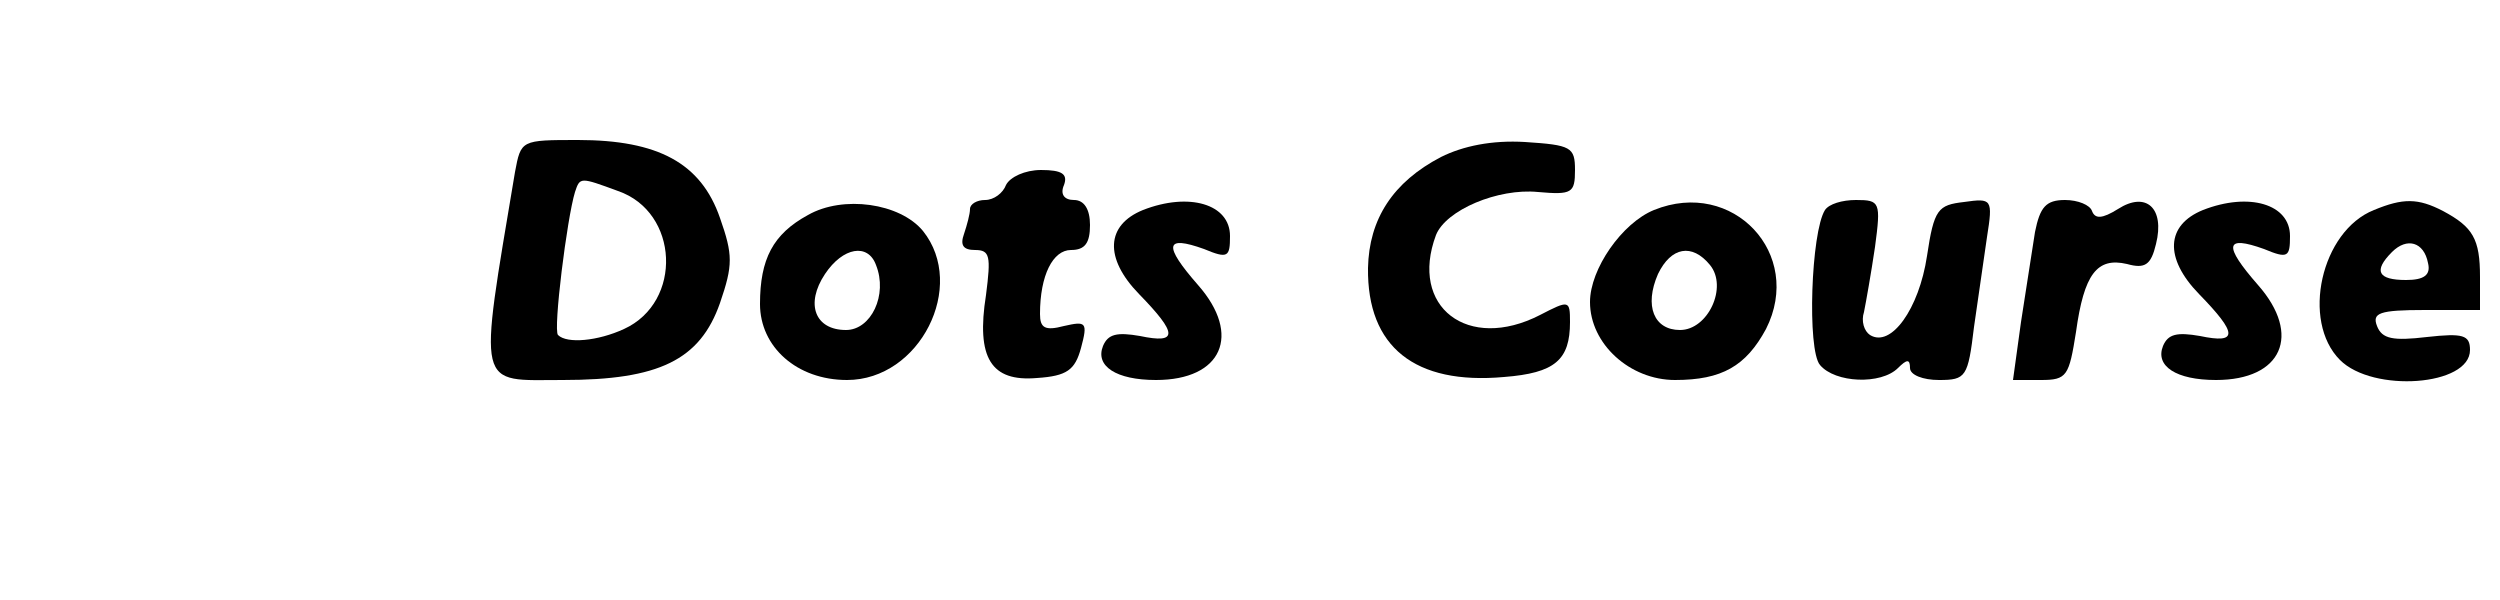 <?xml version="1.0" standalone="no"?>
<!DOCTYPE svg PUBLIC "-//W3C//DTD SVG 20010904//EN"
 "http://www.w3.org/TR/2001/REC-SVG-20010904/DTD/svg10.dtd">
<svg version="1.0" xmlns="http://www.w3.org/2000/svg"
 width="250pt" height="60pt" viewBox="0 0 250 60"
 preserveAspectRatio="xMidYMid meet">

<g transform="translate(0,60) scale(0.1,-0.1)"
fill="#000000" stroke="none">
<path d="M515 428 c-37 -221 -39 -208 48 -208 96 0 137 20 157 77 13 38 13 48
0 85 -19 55 -62 78 -142 78 -57 0 -57 0 -63 -32z m103 -19 c61 -21 65 -111 6
-138 -26 -12 -57 -15 -66 -6 -5 5 9 117 17 143 5 15 5 15 43 1z"/>
<path d="M1441 443 c-48 -25 -72 -62 -73 -111 -1 -79 47 -117 136 -109 51 4
66 17 66 55 0 22 -1 22 -30 7 -72 -37 -131 8 -104 80 10 25 62 47 102 43 34
-3 37 -1 37 22 0 23 -4 25 -50 28 -33 2 -62 -4 -84 -15z"/>
<path d="M1006 415 c-3 -8 -12 -15 -21 -15 -8 0 -15 -4 -15 -9 0 -5 -3 -16 -6
-25 -4 -11 -1 -16 11 -16 15 0 16 -6 11 -45 -10 -63 5 -87 51 -83 30 2 38 8
44 30 7 26 5 27 -17 22 -19 -5 -24 -2 -24 12 0 39 13 64 31 64 14 0 19 7 19
25 0 16 -6 25 -16 25 -10 0 -14 6 -10 15 4 11 -2 15 -23 15 -16 0 -31 -7 -35
-15z"/>
<path d="M808 385 c-35 -19 -48 -44 -48 -89 0 -43 37 -76 87 -76 73 0 120 94
76 149 -23 28 -80 36 -115 16z m68 -50 c12 -30 -5 -65 -30 -65 -31 0 -41 26
-21 56 18 27 43 31 51 9z"/>
<path d="M1143 390 c-37 -15 -39 -48 -4 -84 39 -40 39 -50 1 -42 -23 4 -32 2
-37 -10 -8 -20 13 -34 53 -34 66 0 86 45 42 95 -35 40 -33 50 6 36 24 -10 26
-8 26 13 0 32 -41 44 -87 26z"/>
<path d="M1654 390 c-32 -13 -64 -59 -64 -92 0 -42 40 -78 85 -78 47 0 71 14
91 51 38 75 -33 151 -112 119z m56 -55 c18 -22 -2 -65 -30 -65 -26 0 -36 24
-22 56 13 27 34 31 52 9z"/>
<path d="M1825 390 c-14 -22 -18 -140 -5 -155 15 -18 61 -20 78 -3 9 9 12 9
12 0 0 -7 13 -12 29 -12 27 0 29 3 35 53 4 28 10 69 13 90 6 38 5 39 -23 35
-26 -3 -30 -7 -37 -54 -8 -53 -36 -92 -57 -79 -6 4 -9 14 -6 23 2 10 7 38 11
65 6 45 5 47 -19 47 -14 0 -27 -4 -31 -10z"/>
<path d="M2035 368 c-3 -18 -9 -59 -14 -90 l-8 -58 28 0 c26 0 28 4 35 48 8
58 21 75 51 68 18 -5 24 -1 29 20 9 36 -10 53 -38 35 -16 -10 -23 -10 -26 -2
-2 6 -14 11 -27 11 -19 0 -25 -7 -30 -32z"/>
<path d="M2203 390 c-37 -15 -39 -48 -4 -84 39 -40 39 -50 1 -42 -23 4 -32 2
-37 -10 -8 -20 13 -34 53 -34 66 0 86 45 42 95 -35 40 -33 50 6 36 24 -10 26
-8 26 13 0 32 -41 44 -87 26z"/>
<path d="M2374 390 c-53 -21 -73 -111 -34 -150 33 -33 130 -26 130 10 0 15 -7
17 -43 13 -34 -4 -45 -2 -50 11 -5 13 2 16 48 16 l55 0 0 33 c0 38 -7 50 -37
66 -25 13 -40 13 -69 1z m54 -53 c3 -12 -4 -17 -22 -17 -28 0 -33 9 -14 28 15
15 32 10 36 -11z"/>
</g>
</svg>
